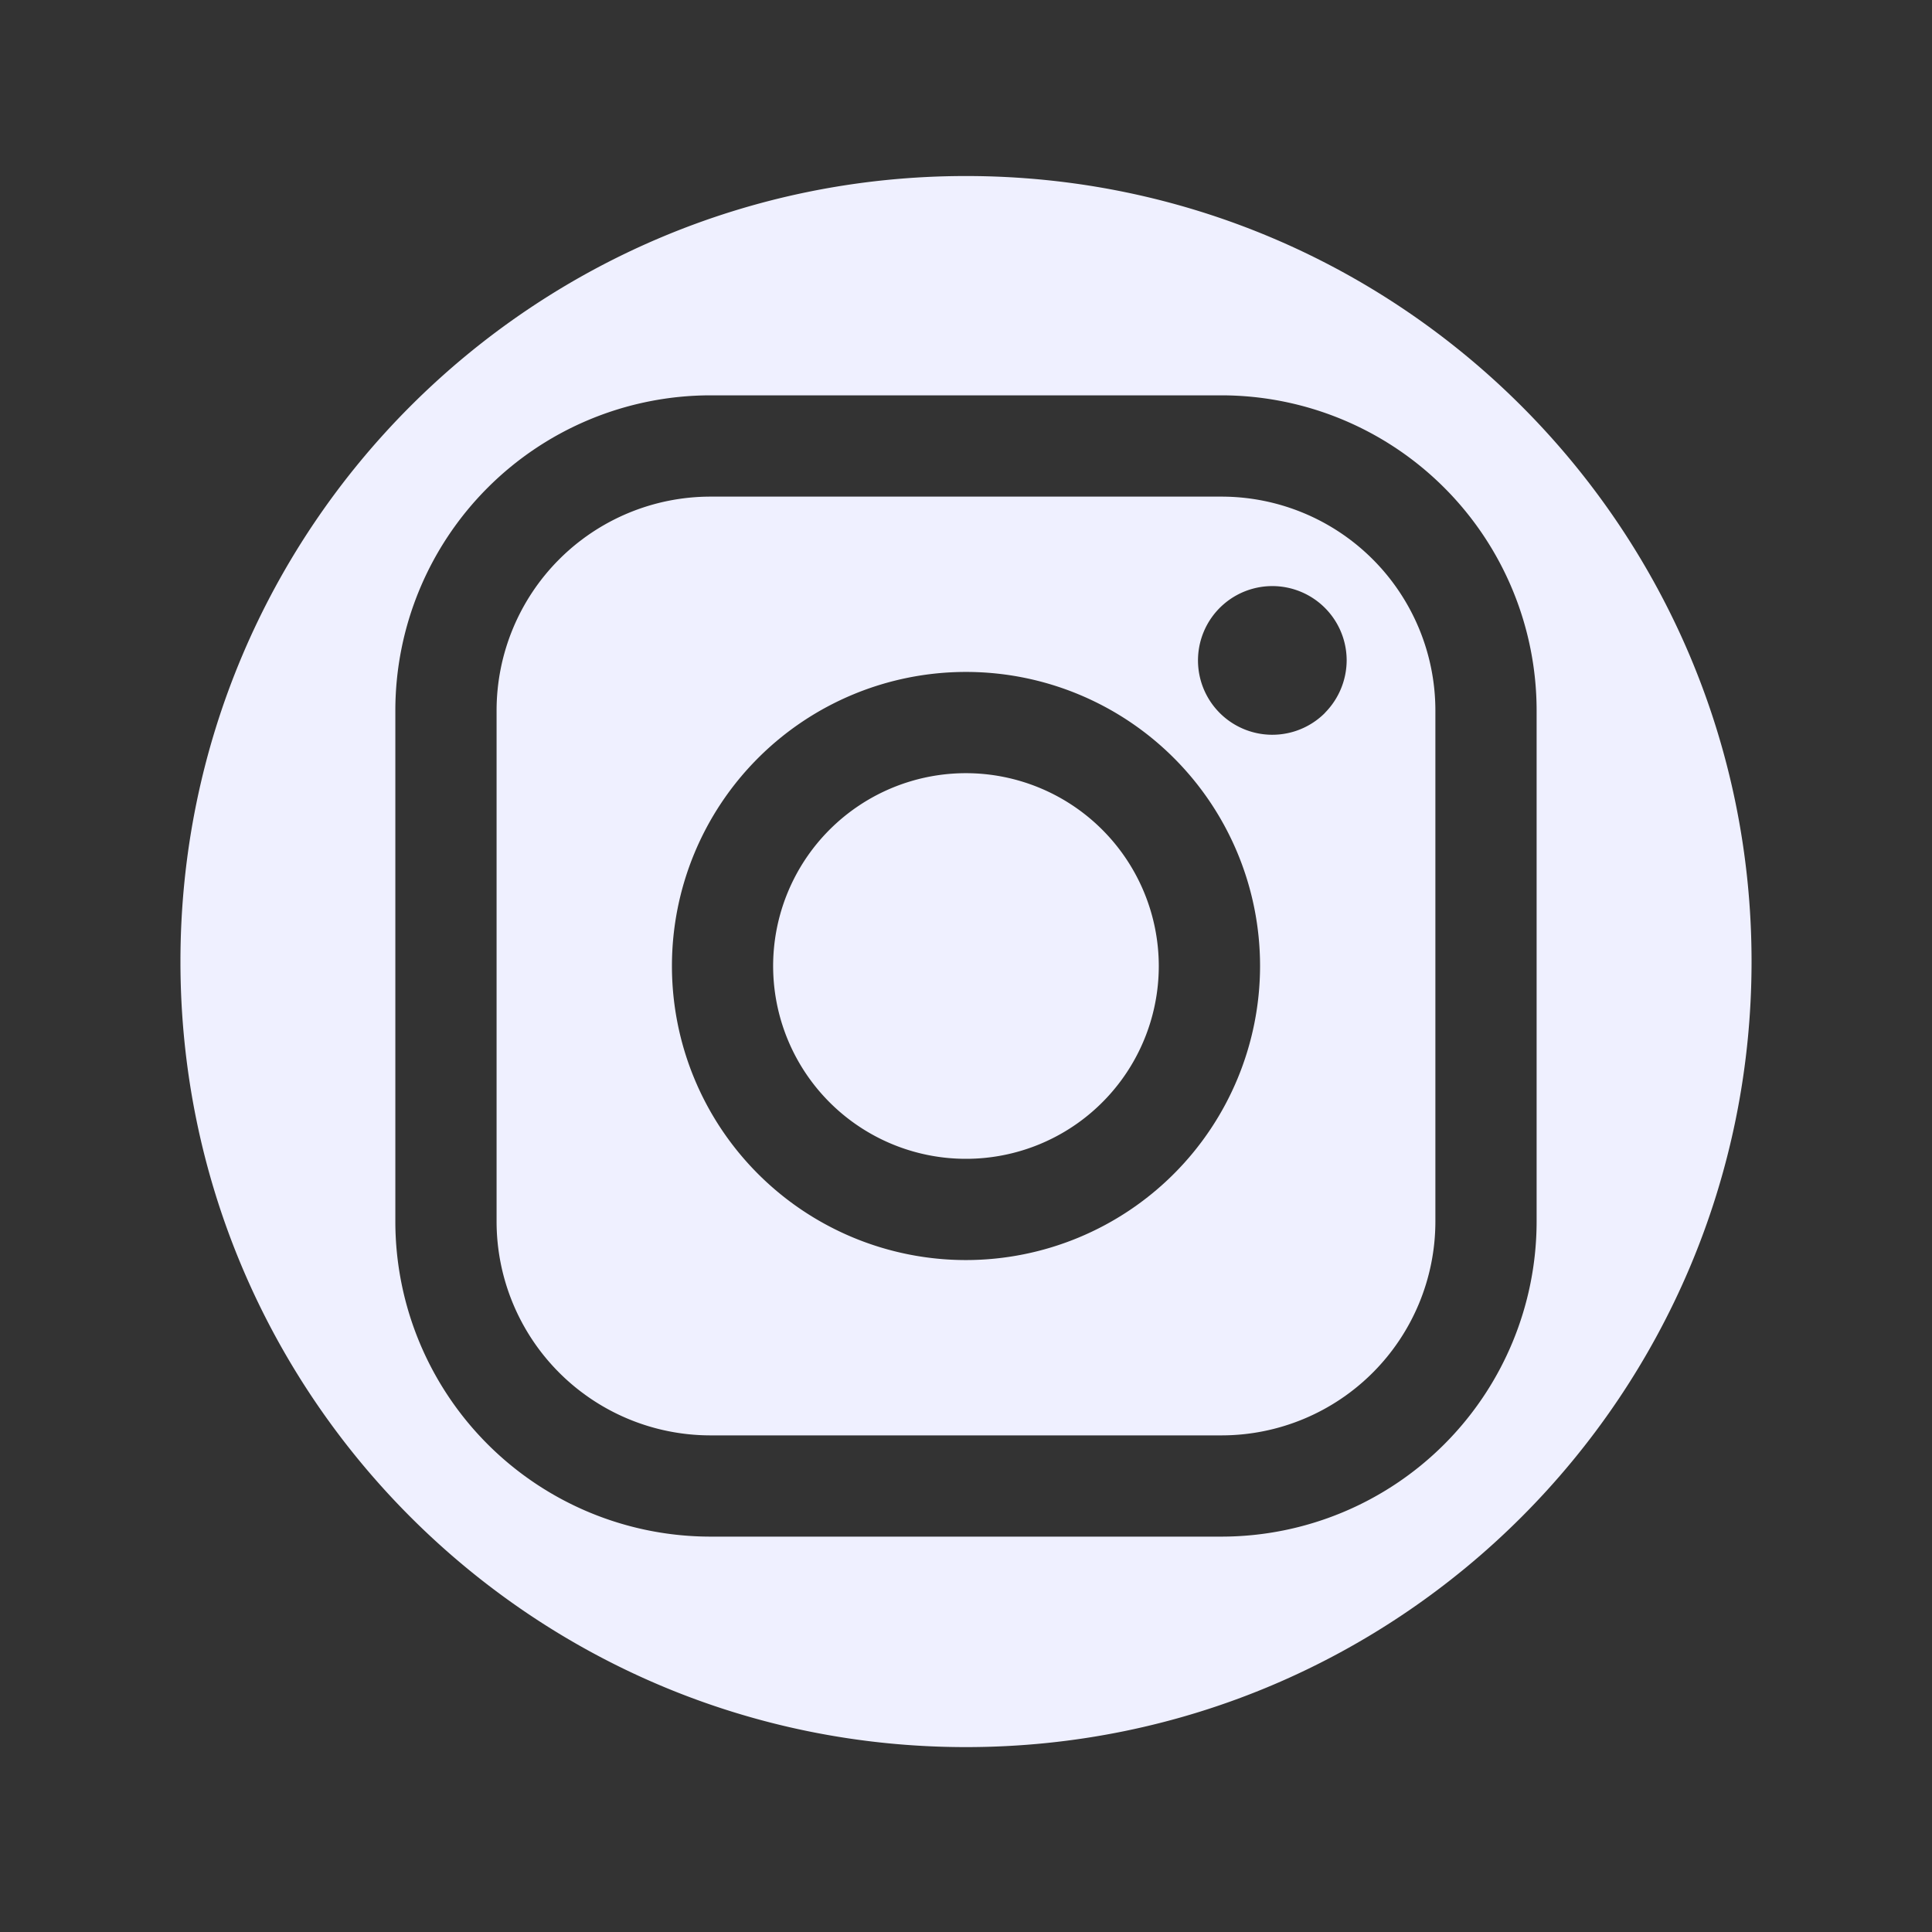 <svg id="Ebene_1" data-name="Ebene 1" xmlns="http://www.w3.org/2000/svg" viewBox="0 0 512 512">
  <rect x="0" y="0" width="512" height="512" fill="#333333" stroke="none"/>
  <defs>
    <style>
      .cls-1 {
        fill: #eff0ff;
      }
    </style>
  </defs>
  <path class="cls-1" d="M307.09,256A51.1,51.1,0,1,1,256,204.9,51.15,51.15,0,0,1,307.09,256Z"/>
  <path class="cls-1" d="M323.75,131.61H188.23a56.7,56.7,0,0,0-56.63,56.63V323.76a56.7,56.7,0,0,0,56.63,56.63H323.75a56.7,56.7,0,0,0,56.64-56.63V188.24A56.7,56.7,0,0,0,323.75,131.61ZM256,333.93A77.93,77.93,0,1,1,333.93,256,78,78,0,0,1,256,333.93Zm95.13-145A19.7,19.7,0,1,1,356.88,175,19.87,19.87,0,0,1,351.12,188.91Z"/>
  <path class="cls-1" d="M256,46.65c-115,0-208.18,93.2-208.18,208.17S141,463,256,463s208.18-93.2,208.18-208.18S371,46.65,256,46.65Zm67.75,360.57H188.23a83.55,83.55,0,0,1-83.46-83.46V188.24a83.56,83.56,0,0,1,83.46-83.47H323.75a83.57,83.57,0,0,1,83.47,83.47V323.76A83.56,83.56,0,0,1,323.75,407.22Z"/>
</svg>
